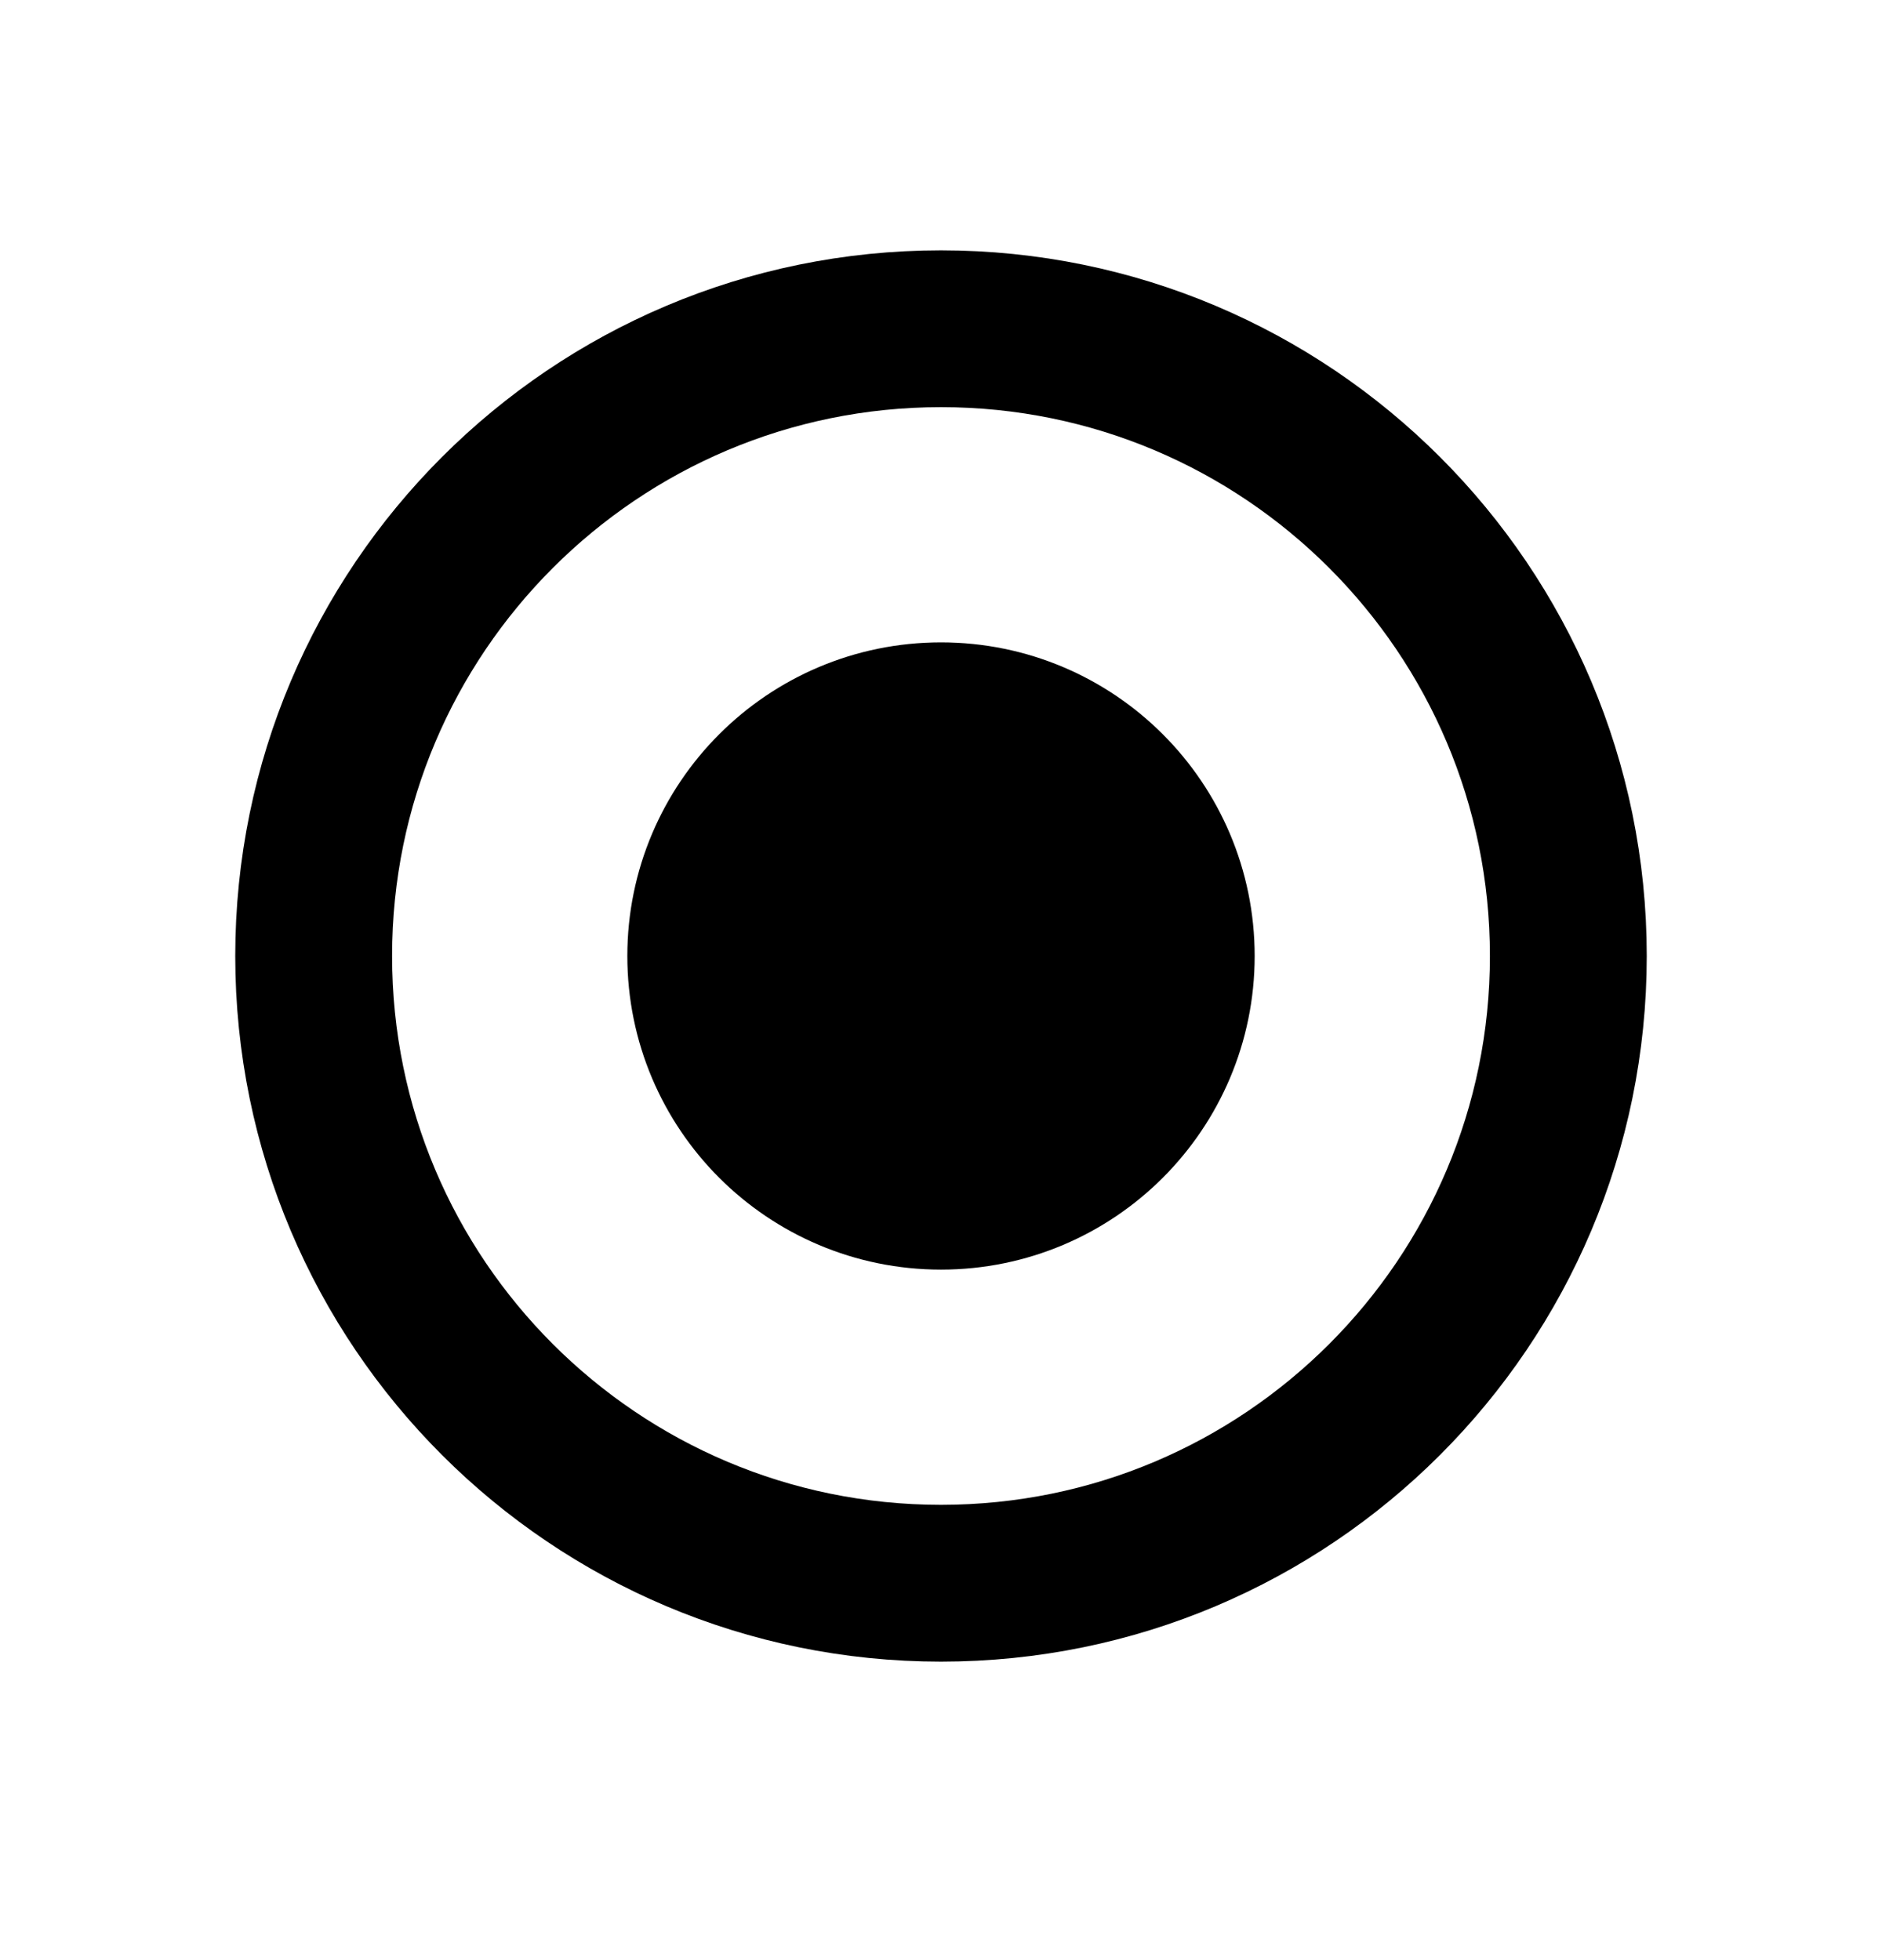 <svg xmlns="http://www.w3.org/2000/svg" width="24" height="25" viewBox="0 0 24 25" fill="none">
  <path d="M12 9.193C10.343 9.193 9 10.537 9 12.193C9 13.85 10.343 15.193 12 15.193C13.657 15.193 15 13.85 15 12.193C15 10.537 13.657 9.193 12 9.193Z" fill="#27272D"/>
  <path d="M12 4.193C7.582 4.193 4 7.775 4 12.193C4 16.612 7.582 20.193 12 20.193C16.418 20.193 20 16.612 20 12.193C20 7.775 16.418 4.193 12 4.193Z" stroke="currentColor" stroke-width="2" stroke-linecap="round" stroke-linejoin="round"/>
  <path d="M12 9.193C10.343 9.193 9 10.537 9 12.193C9 13.85 10.343 15.193 12 15.193C13.657 15.193 15 13.85 15 12.193C15 10.537 13.657 9.193 12 9.193Z" stroke="currentColor" stroke-width="2" stroke-linecap="round" stroke-linejoin="round"/>
  <path d="M12 9.193C10.343 9.193 9 10.537 9 12.193C9 13.85 10.343 15.193 12 15.193C13.657 15.193 15 13.85 15 12.193C15 10.537 13.657 9.193 12 9.193Z" fill="currentColor"/>
</svg>
